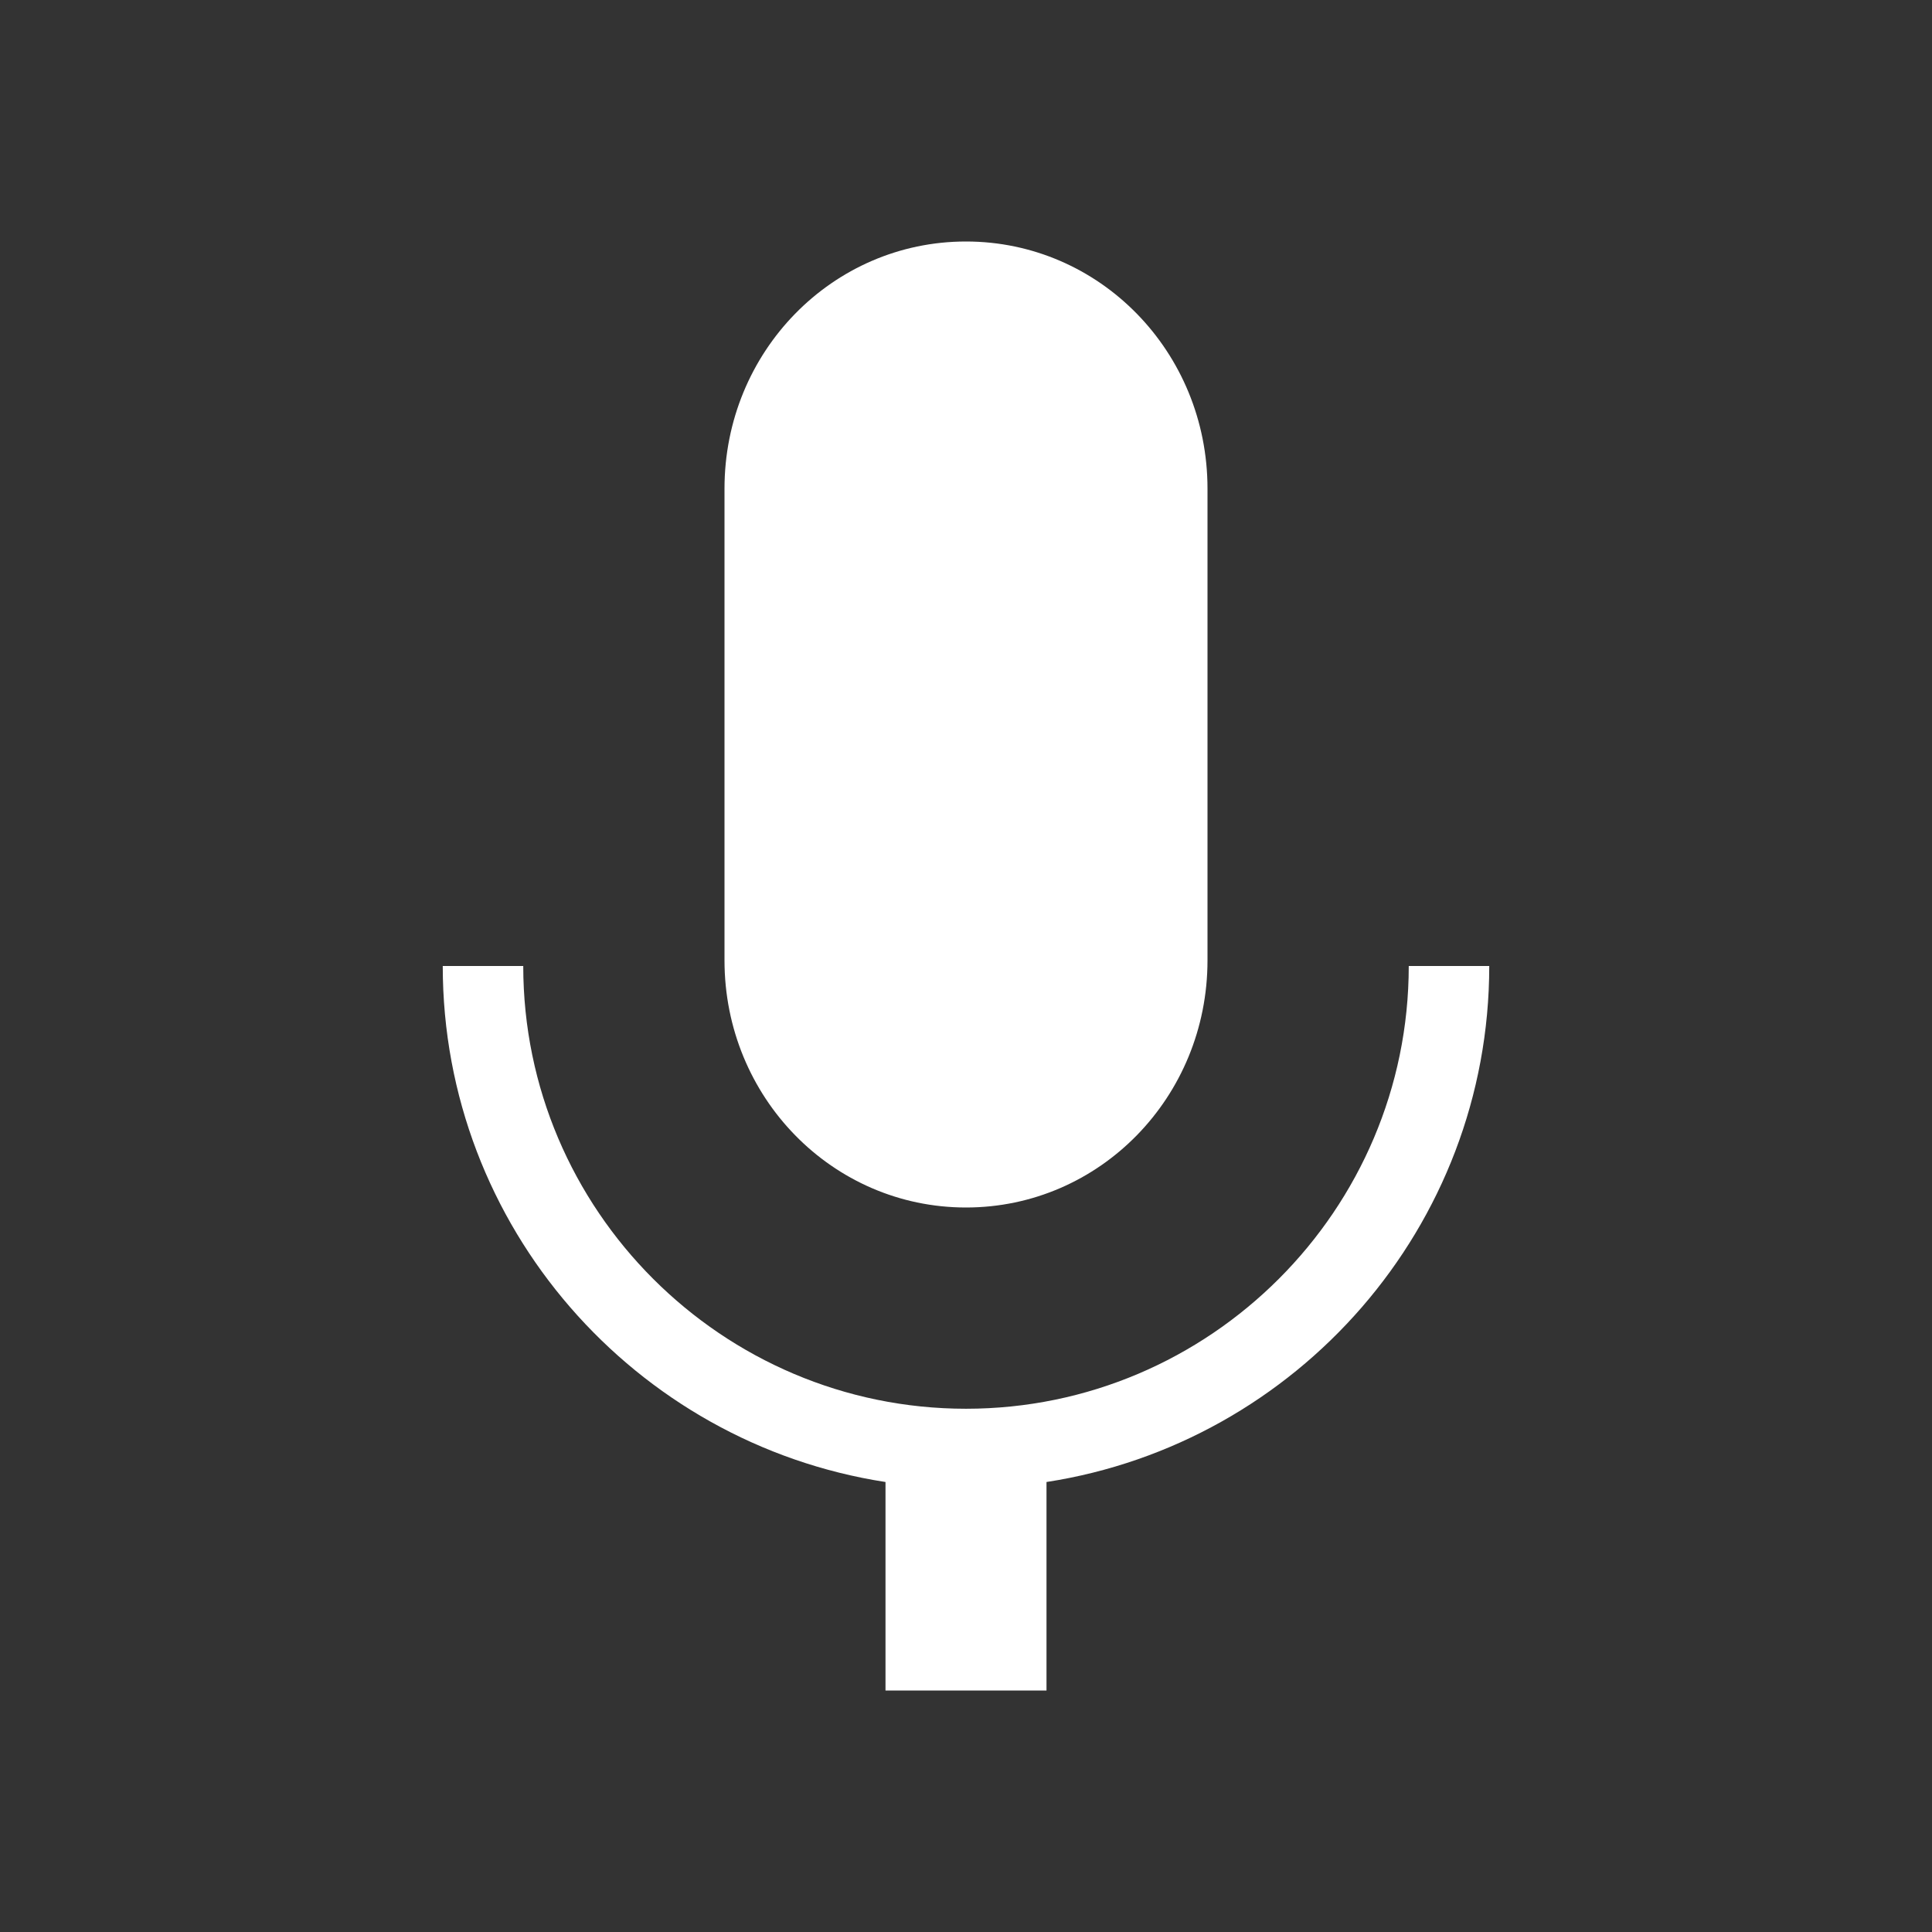 <svg xmlns="http://www.w3.org/2000/svg" height="24" width="24" viewBox="0 0 24 24" focusable="false" style="pointer-events: none; display: inherit;"><rect x="0" y="0" width="24" height="24" fill="#333333" stroke="none"/><path d="M12 3C10.34 3 9 4.37 9 6.07V11.93C9 13.63 10.34 15 12 15C13.66 15 15 13.63 15 11.93V6.07C15 4.37 13.66 3 12 3ZM18.5 12H17.5C17.5 15.03 15.03 17.5 12 17.5C8.97 17.5 6.5 15.03 6.5 12H5.5C5.5 15.24 7.89 17.93 11 18.41V21H13V18.41C16.11 17.93 18.5 15.24 18.5 12Z" fill="white"></path></svg>